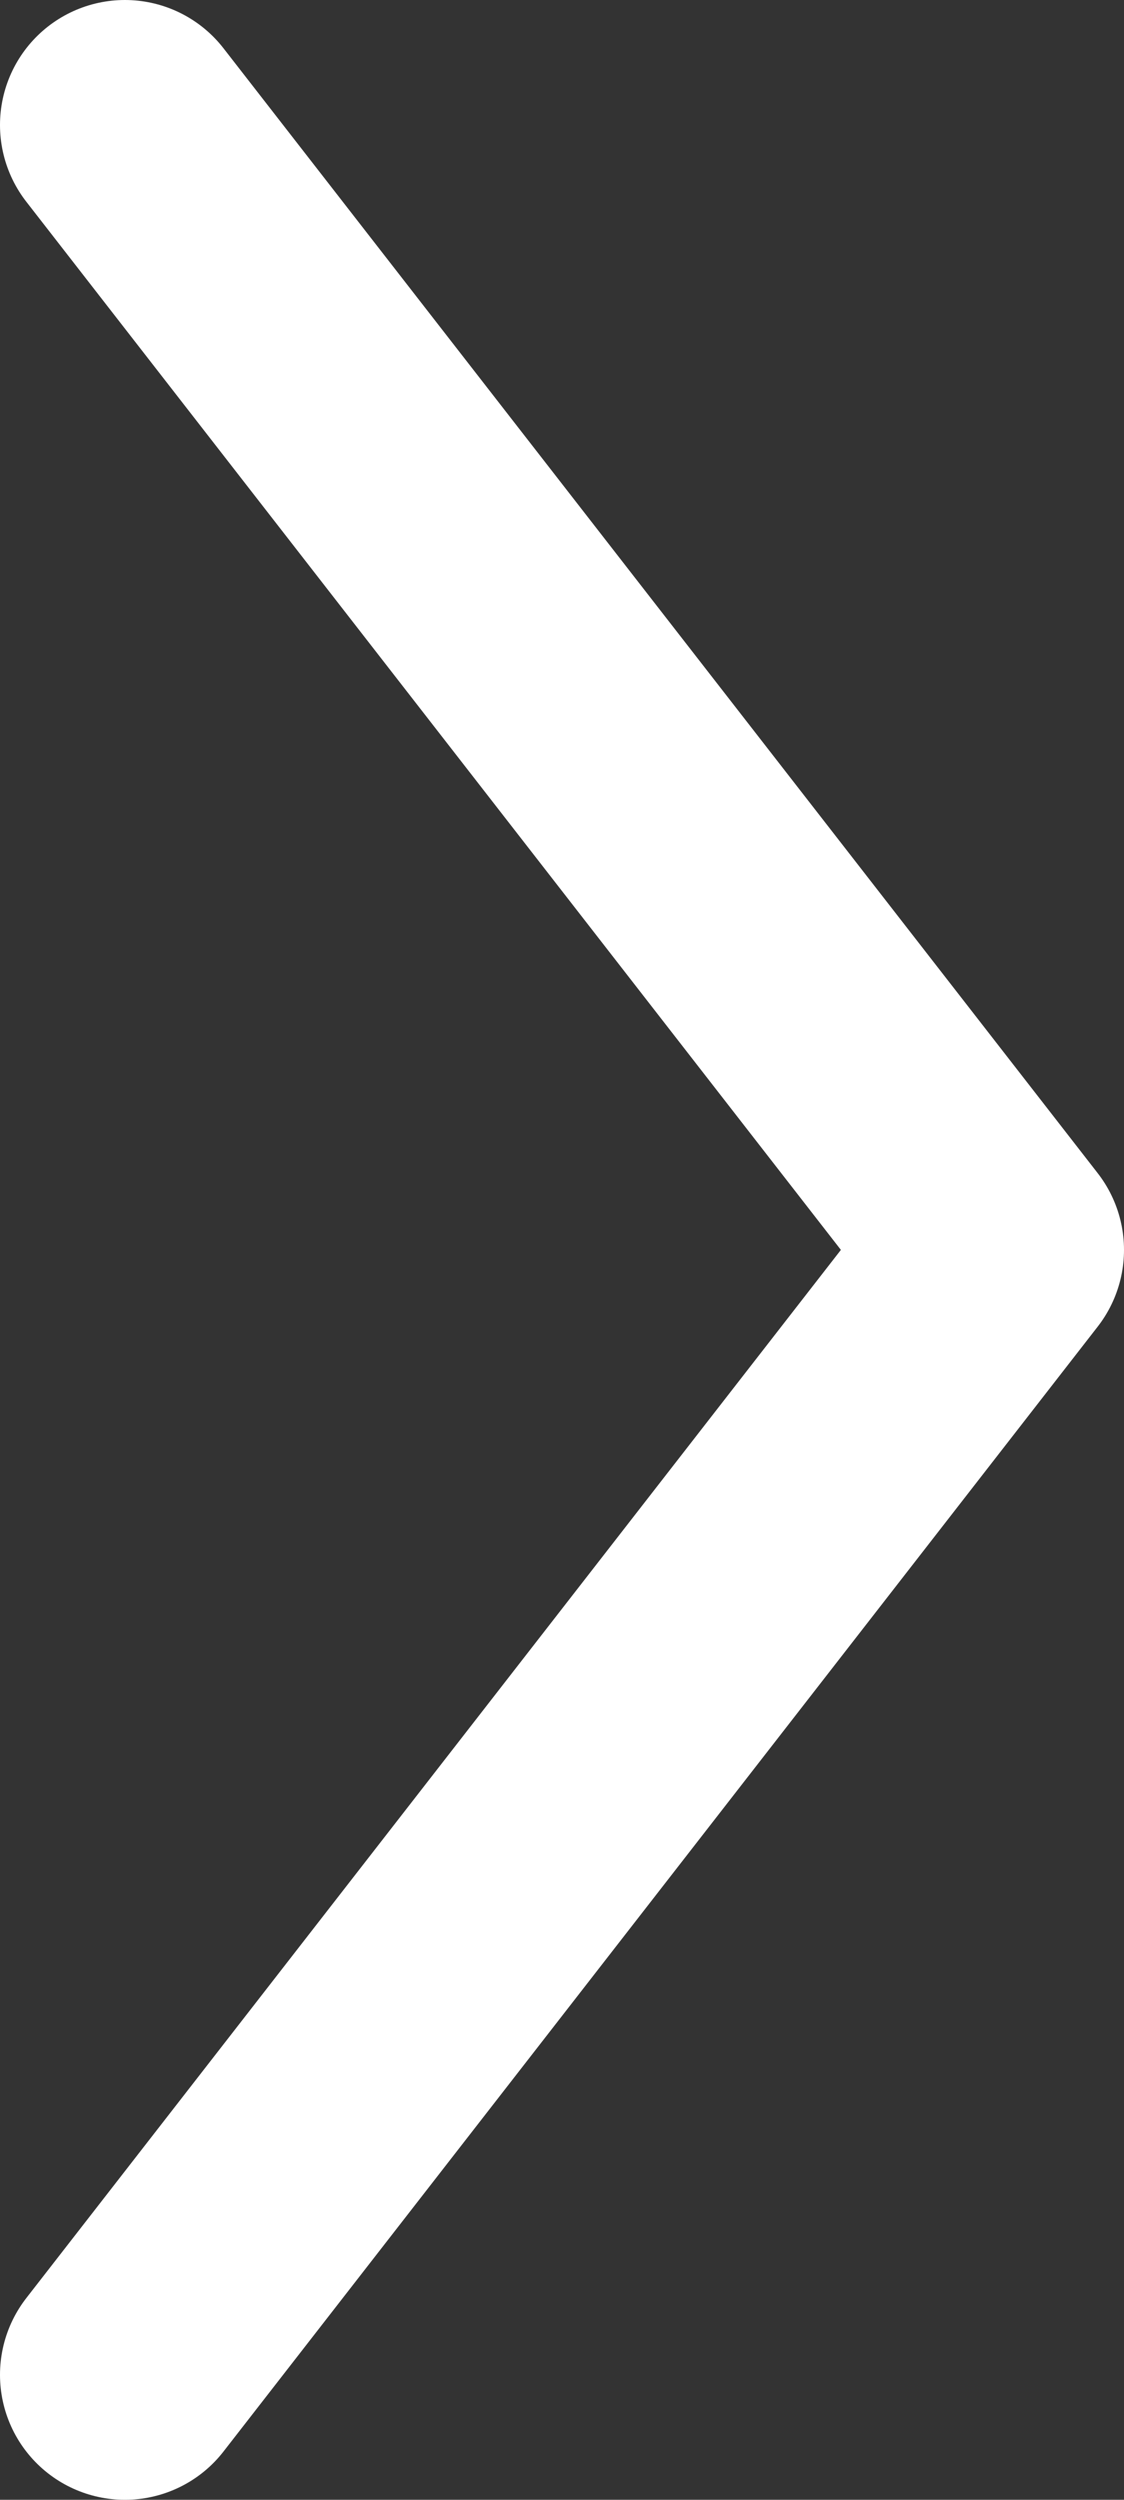 <svg width="9" height="20" viewBox="0 0 9 20" fill="none" xmlns="http://www.w3.org/2000/svg">
<rect x="0" y="0" width="9" height="20" fill="#333333" stroke="none"/>
<path d="M1 19L8 10L1 1" stroke="white" stroke-width="2" stroke-linecap="round" stroke-linejoin="round"/>
</svg>
